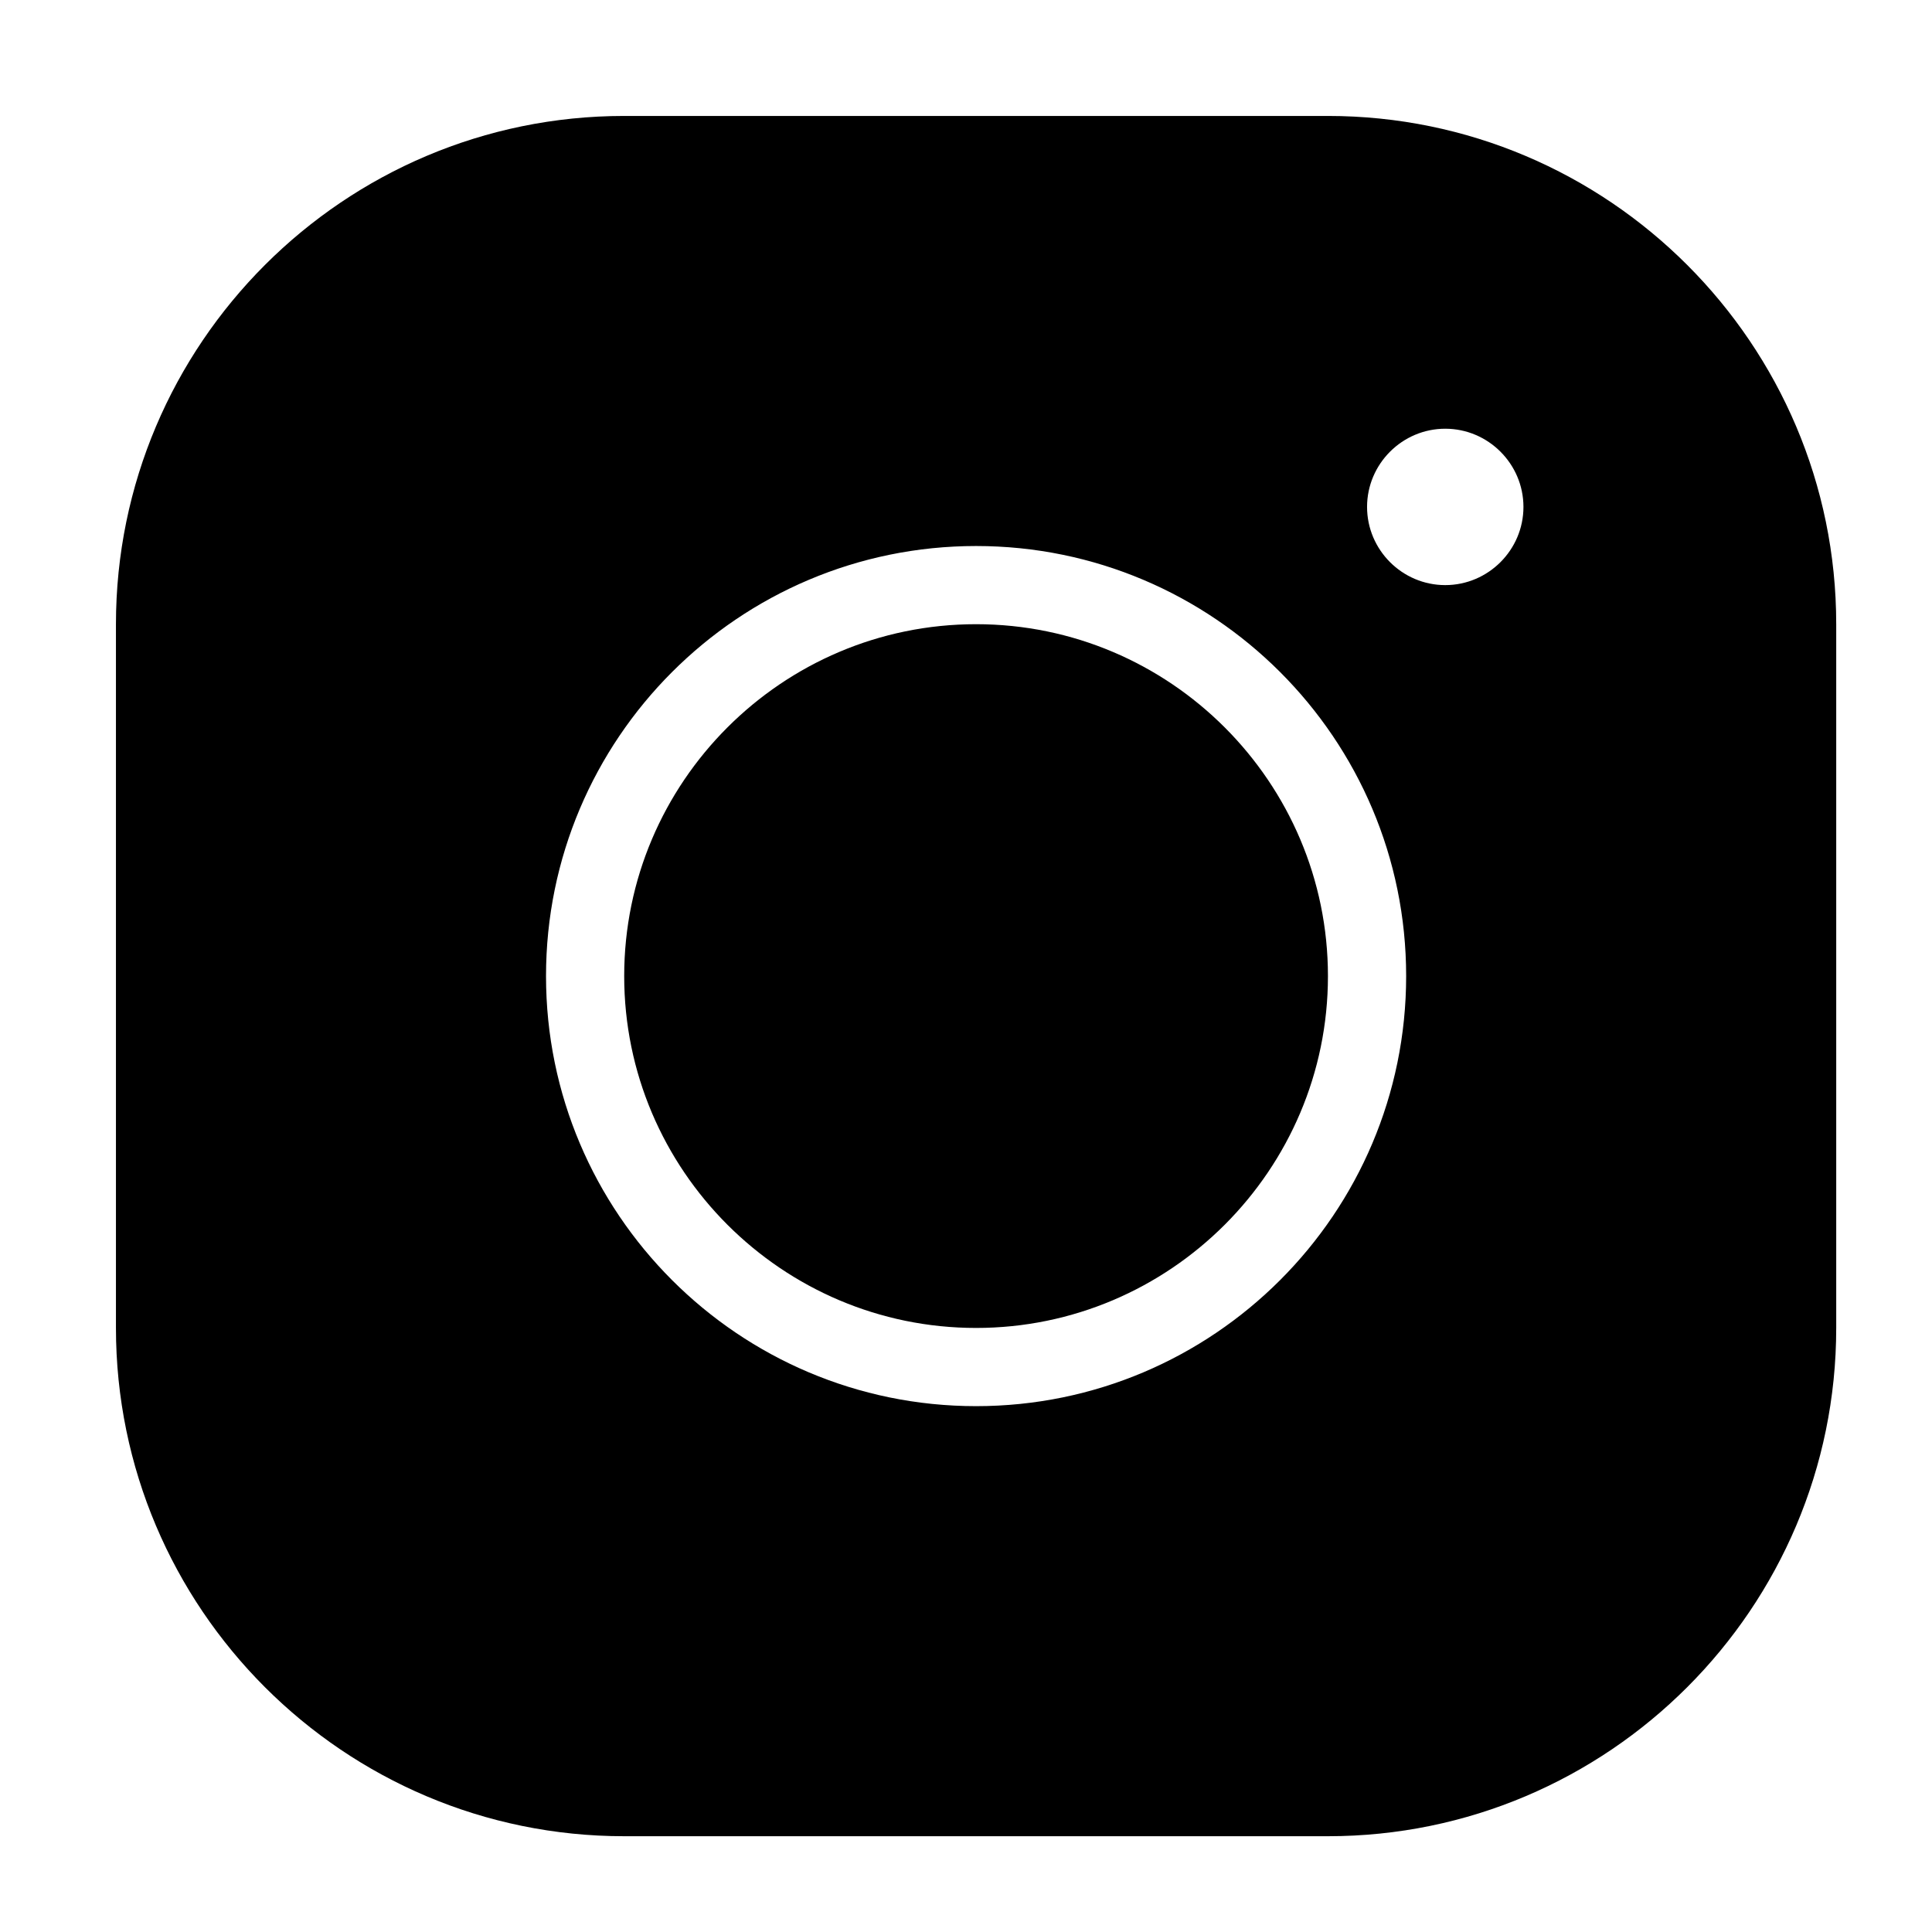 <svg width="73" height="73" viewBox="0 0 73 73" fill="none" xmlns="http://www.w3.org/2000/svg">
  <path
    d="M23.585 4.381C12.993 4.381 4.381 12.993 4.381 23.585V50.176C4.381 60.768 12.993 69.381 23.585 69.381H50.176C60.768 69.381 69.381 60.768 69.381 50.176V23.585C69.381 12.993 60.768 4.381 50.176 4.381H23.585ZM54.608 16.199C56.233 16.199 57.563 17.529 57.563 19.154C57.563 20.779 56.233 22.108 54.608 22.108C52.983 22.108 51.654 20.779 51.654 19.154C51.654 17.529 52.983 16.199 54.608 16.199ZM36.881 20.631C45.848 20.631 53.131 27.914 53.131 36.881C53.131 45.848 45.848 53.131 36.881 53.131C27.914 53.131 20.631 45.848 20.631 36.881C20.631 27.914 27.914 20.631 36.881 20.631ZM36.881 23.585C29.554 23.585 23.585 29.554 23.585 36.881C23.585 44.208 29.554 50.176 36.881 50.176C44.208 50.176 50.176 44.208 50.176 36.881C50.176 29.554 44.208 23.585 36.881 23.585Z"
    fill="black" />
</svg>
  